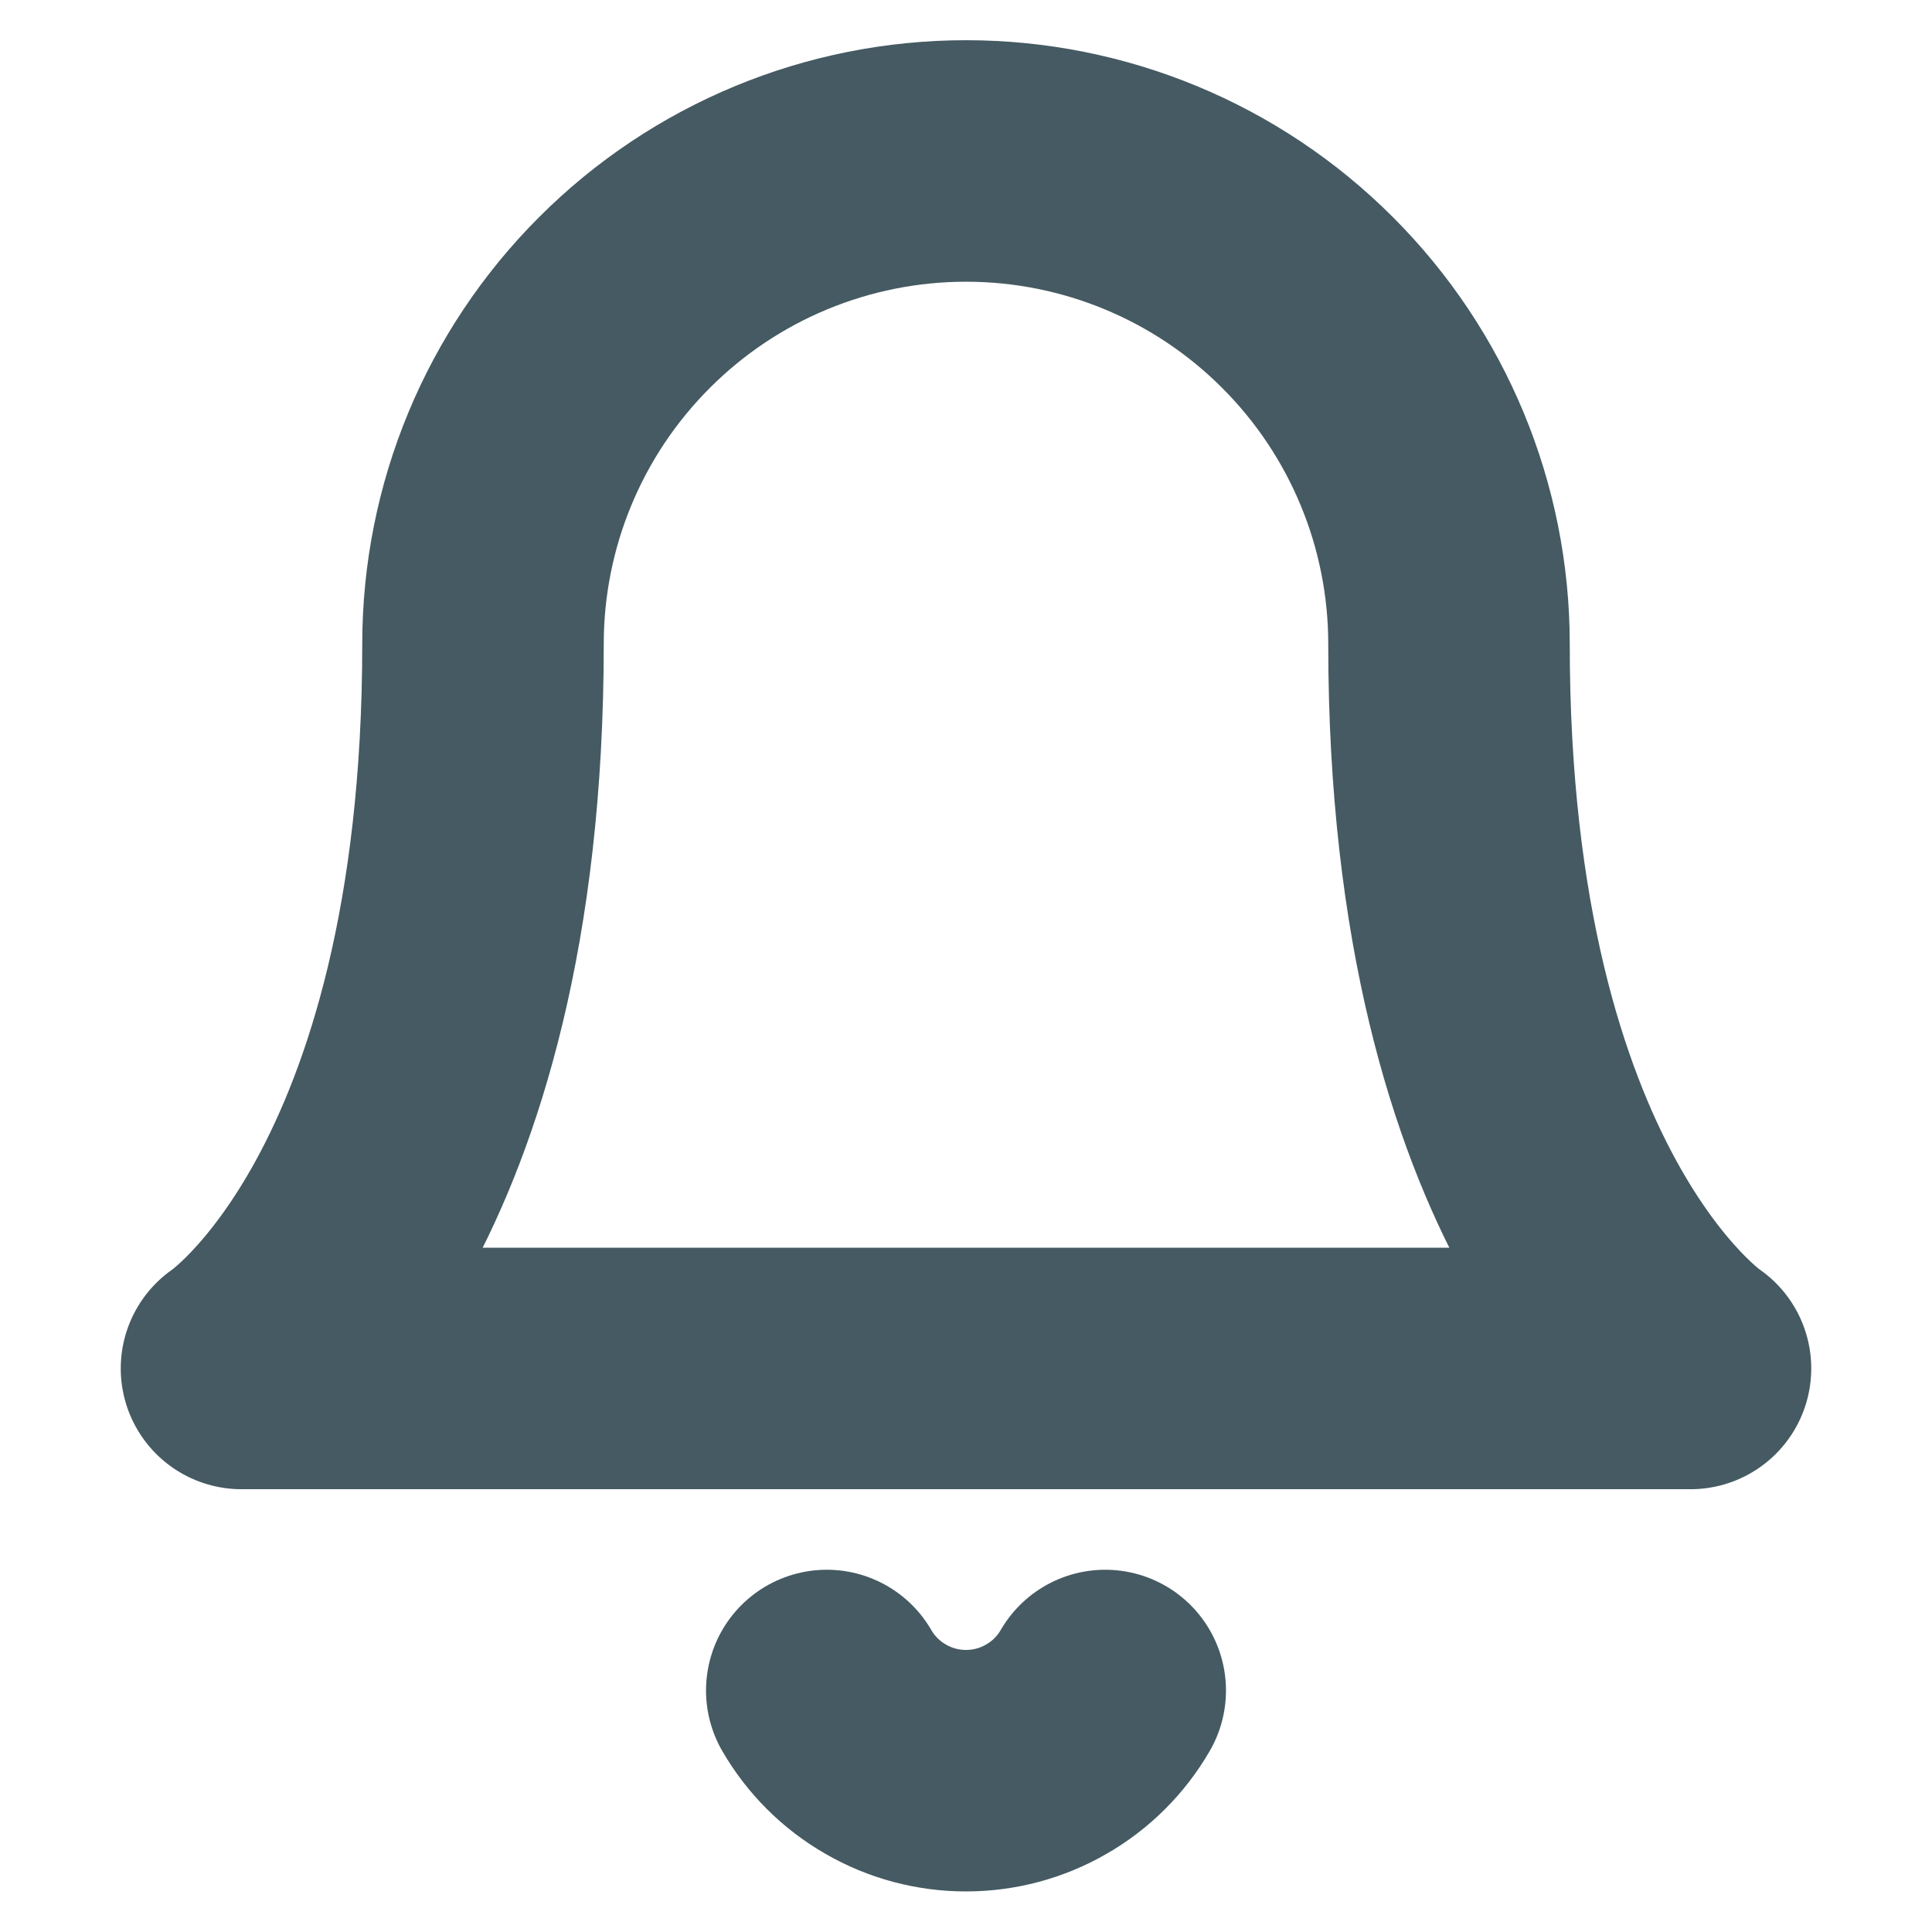 <svg width="16" height="16" viewBox="0 0 16 16" fill="none" xmlns="http://www.w3.org/2000/svg">
<path d="M12 5.333C12 4.272 11.579 3.255 10.828 2.505C10.078 1.754 9.061 1.333 8 1.333C6.939 1.333 5.922 1.754 5.172 2.505C4.421 3.255 4 4.272 4 5.333C4 10 2 11.333 2 11.333H14C14 11.333 12 10 12 5.333Z" stroke="#455A62" stroke-width="2" stroke-linecap="round" stroke-linejoin="round"/>
<path d="M9.153 14C9.036 14.202 8.868 14.37 8.665 14.486C8.463 14.603 8.234 14.664 8 14.664C7.766 14.664 7.537 14.603 7.335 14.486C7.132 14.37 6.964 14.202 6.847 14" stroke="#455A62" stroke-width="2" stroke-linecap="round" stroke-linejoin="round"/>
</svg>
